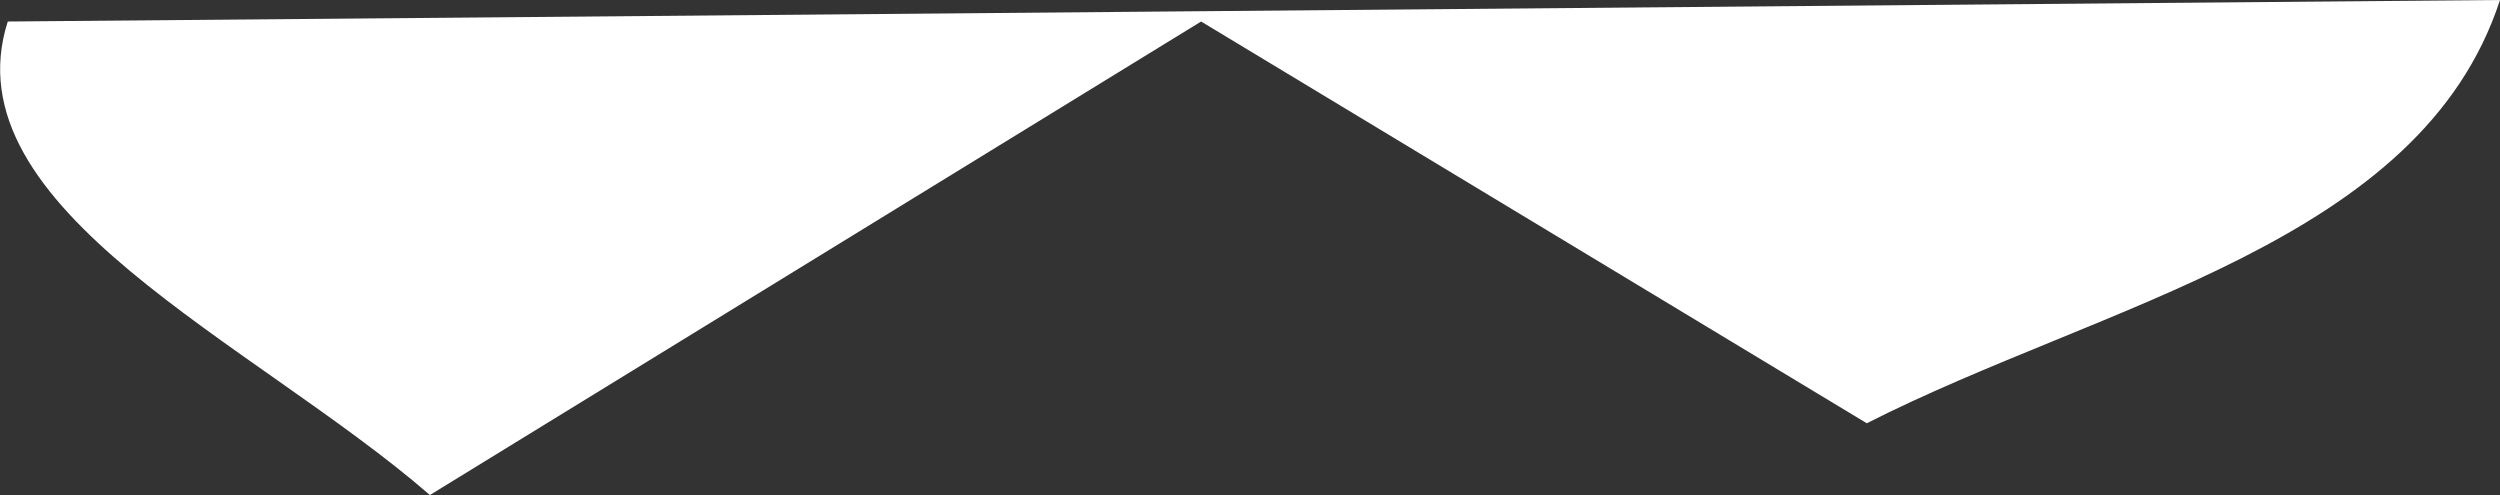 <?xml version="1.0" encoding="UTF-8" standalone="no"?>
<!-- Created with Inkscape (http://www.inkscape.org/) -->

<svg
   width="26.721mm"
   height="5.291mm"
   viewBox="0 0 26.721 5.291"
   version="1.1"
   id="svg5"
   xmlns="http://www.w3.org/2000/svg"
   xmlns:svg="http://www.w3.org/2000/svg">
  <rect x="0" y="0" width="26.721" height="5.291" fill="#333333" stroke="none"/>
  <defs
     id="defs2" />
  <g
     id="layer1"
     style="display:none"
     transform="translate(-97.041,-209.36)">
    <rect
       style="fill:#000000;stroke-width:0.265"
       id="rect121"
       width="146.801"
       height="98.168"
       x="35.733"
       y="162.926" />
  </g>
  <g
     id="layer2"
     style="display:inline;fill:#ffffff"
     transform="translate(-97.041,-209.36)">
    <path
       style="display:none;fill:none;stroke:#ffffff;stroke-width:0.265"
       d="m 109.003,194.017 10.399,-2.007 -4.47,1.916 c 10.308,1.62 8.329,5.473 11.493,8.392 2.347,1.326 3.922,-1.6 5.838,-2.645 -0.596,3.018 -0.549,6.642 -5.108,5.929 1.238,7.462 -4.44,20.131 7.48,22.622 -2.023,2.506 -4.31,1.857 -6.568,1.551 l 5.747,3.101 c -10.168,1.841 -16.819,11.768 -26.27,10.946 -8.554,-0.744 -22.416,-14.365 -21.709,-13.865 4.465,3.158 9.486,-0.274 9.486,-0.274 0,0 -8.623,-1.675 -11.949,-9.03 4.546,3.168 6.562,-3.151 9.304,-6.75 -2.057,0.415 -2.914,1.736 -6.294,-0.274 3.711,-1.902 4.967,-6.708 8.666,-6.659 -4.279,0.606 -6.398,-1.735 -8.027,-4.743 4.389,3.892 8.248,-9.768 21.983,-8.209 z"
       id="path981" />
    <path
       style="display:none;fill:#000000;stroke:none;stroke-width:0.265"
       d="m 109.004,193.95 c 4.329,-0.05 9.057,2.562 11.416,6.192 3.051,4.693 3.561,11.034 1.326,16.741 -0.976,2.492 -3.208,6.776 -5.787,7.983 l 0.398,3.85 c 5.474,5.753 12.517,3.447 16.443,8.136 2.527,3.019 3.498,6.875 3.294,11.343 v 16.254 l -48.633,-0.129 c -0.201,-5.869 -0.368,-12.501 1.108,-18.5 0.944,-3.837 0.985,-8.487 4.861,-10.811 4.871,-2.921 8.329,-2.442 11.962,-4.099 0,0 -0.051,-3.435 -0.645,-6.192 -3.85,-2.749 -5.813,-5.403 -6.443,-9.128 -0.926,-5.469 -0.567,-12.32 2.703,-17.059 1.745,-2.529 4.926,-4.544 7.998,-4.579 z"
       id="path665" />
    <path
       style="display:inline;fill:#ffffff;stroke:none;stroke-width:0.237"
       d="m 97.123,209.59 26.639,-0.23 c -0.847,2.598 -4.229,3.235 -6.768,4.524 l -7.115,-4.294 -8.243,5.061 c -1.881,-1.631 -5.151,-3.058 -4.512,-5.061 z"
       id="path871" />
  </g>
</svg>
